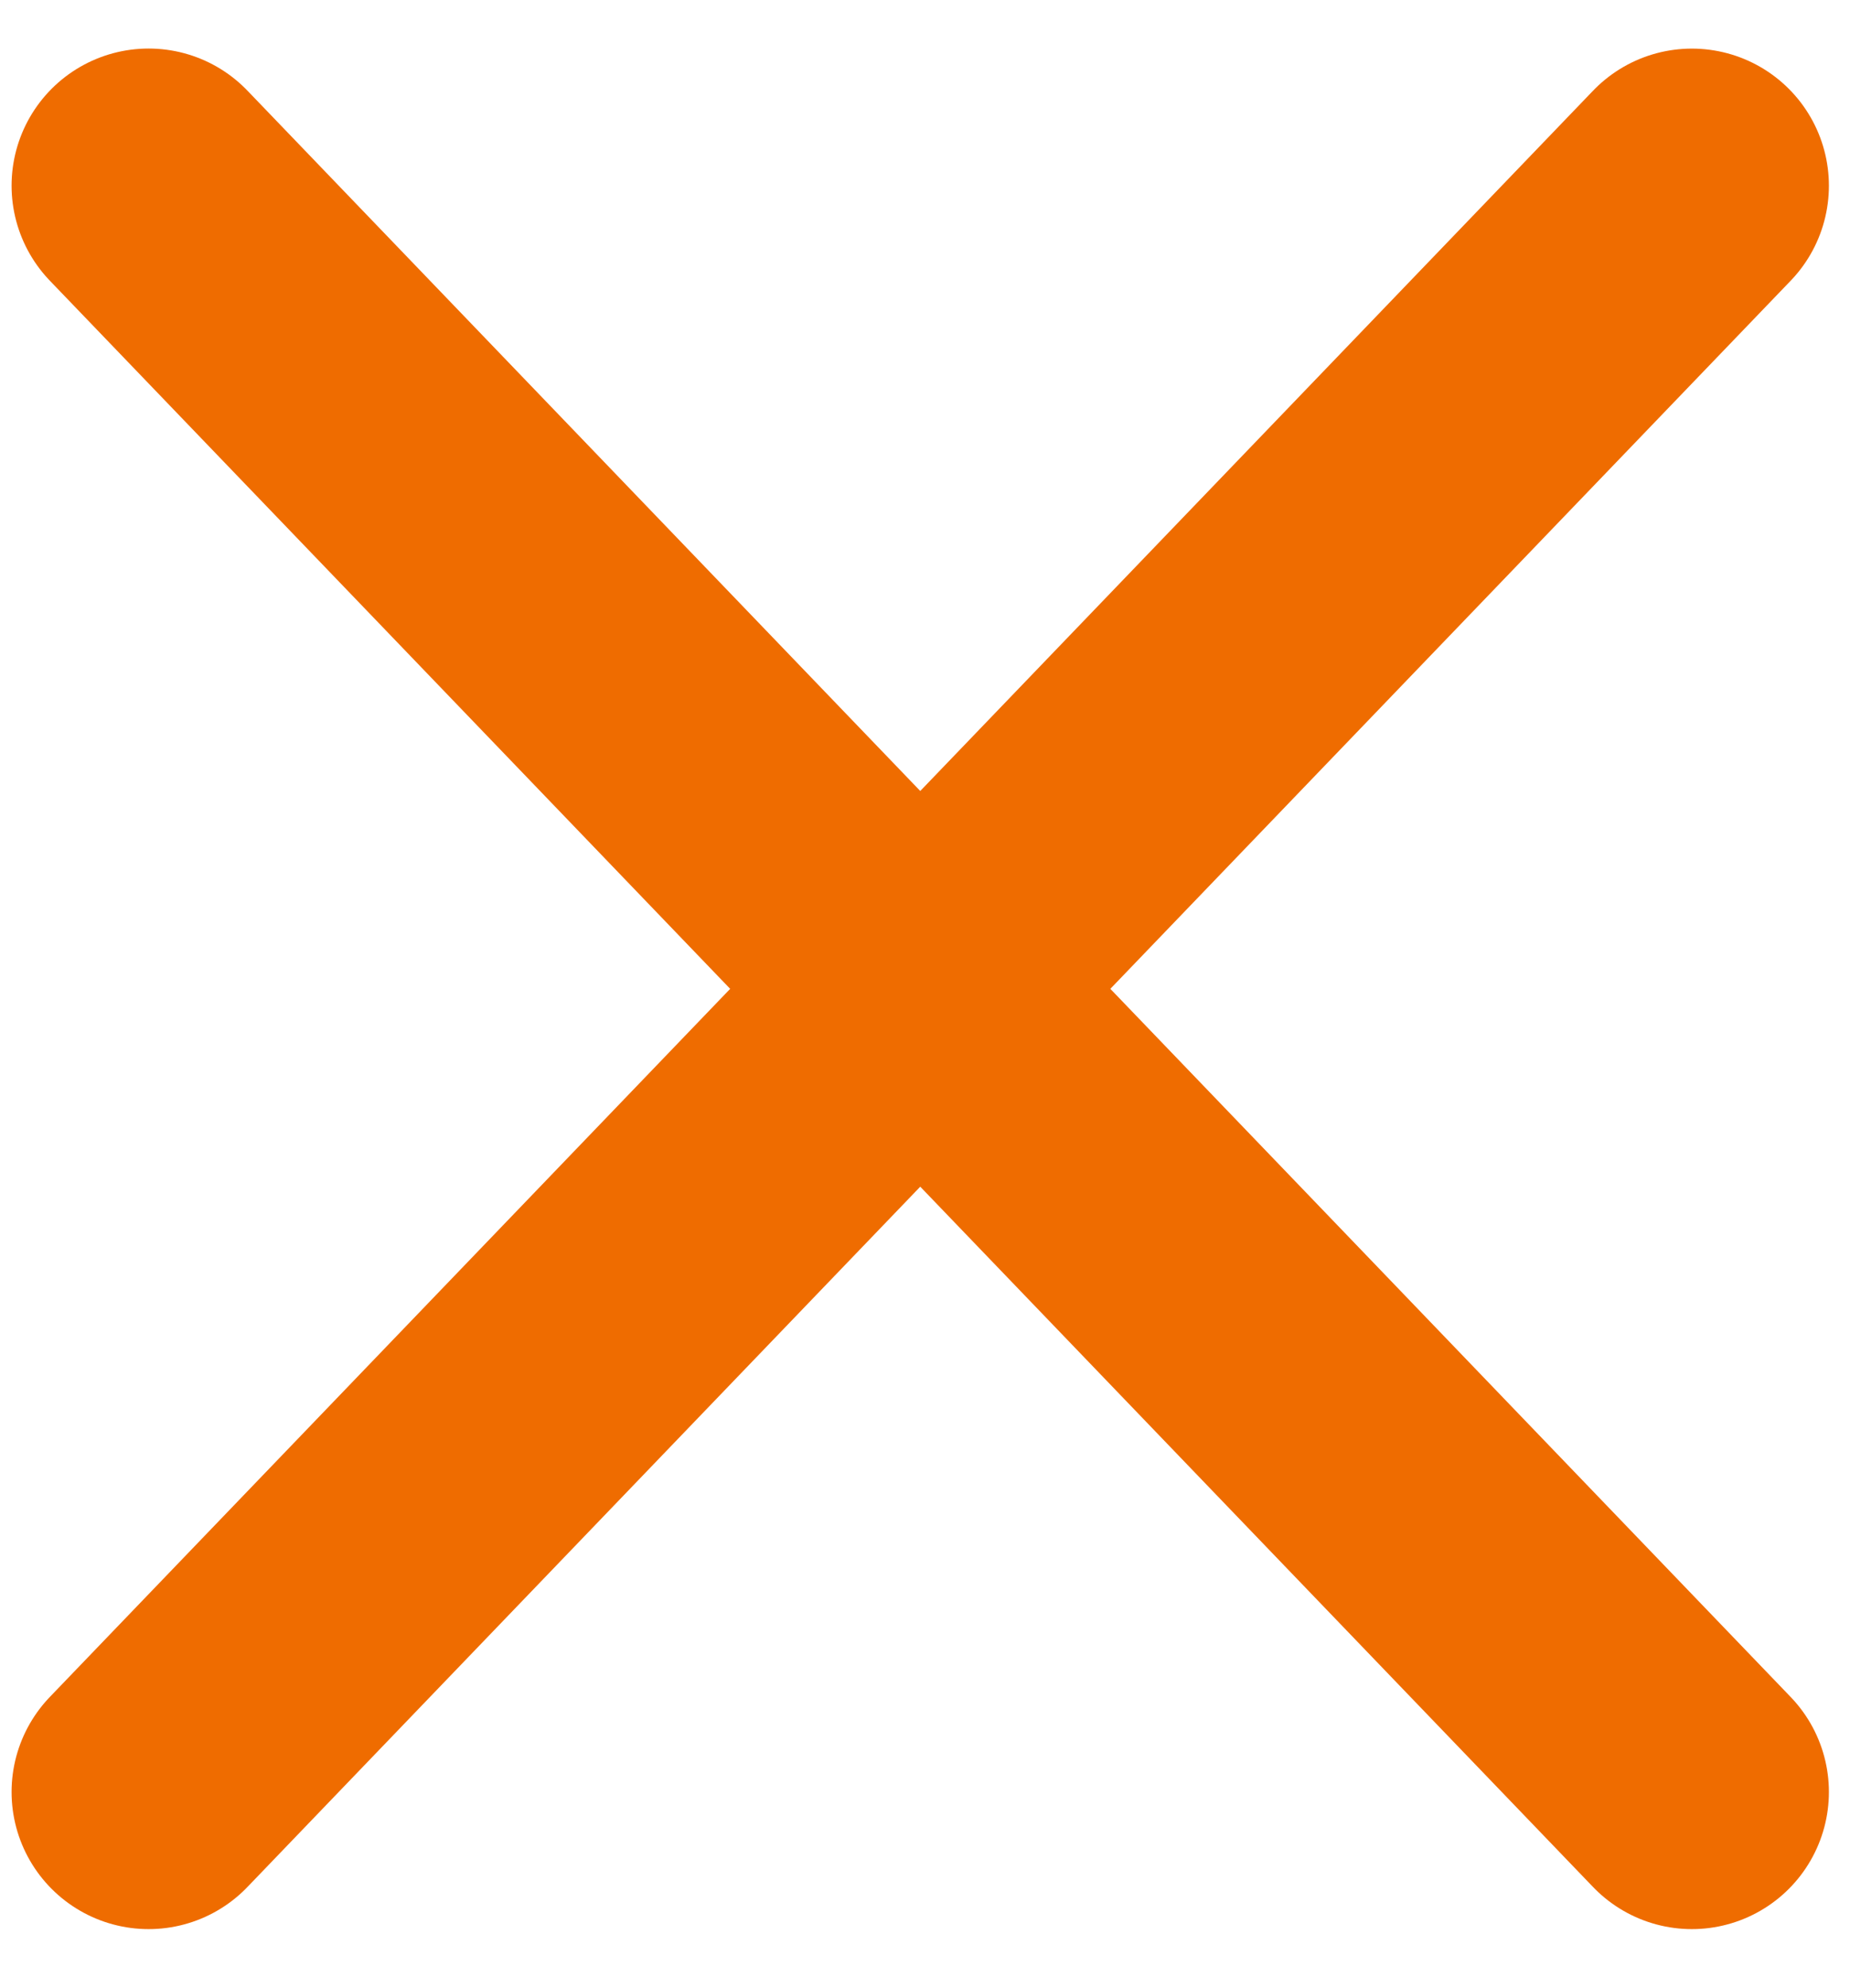 <svg width="27" height="29" viewBox="0 0 27 29" fill="none" xmlns="http://www.w3.org/2000/svg">
<path d="M24.692 2.709L2.169 26.139M2.169 2.708L24.692 26.139" stroke="#EF6C00" stroke-width="4" stroke-linecap="round" stroke-linejoin="round"/>
</svg>
